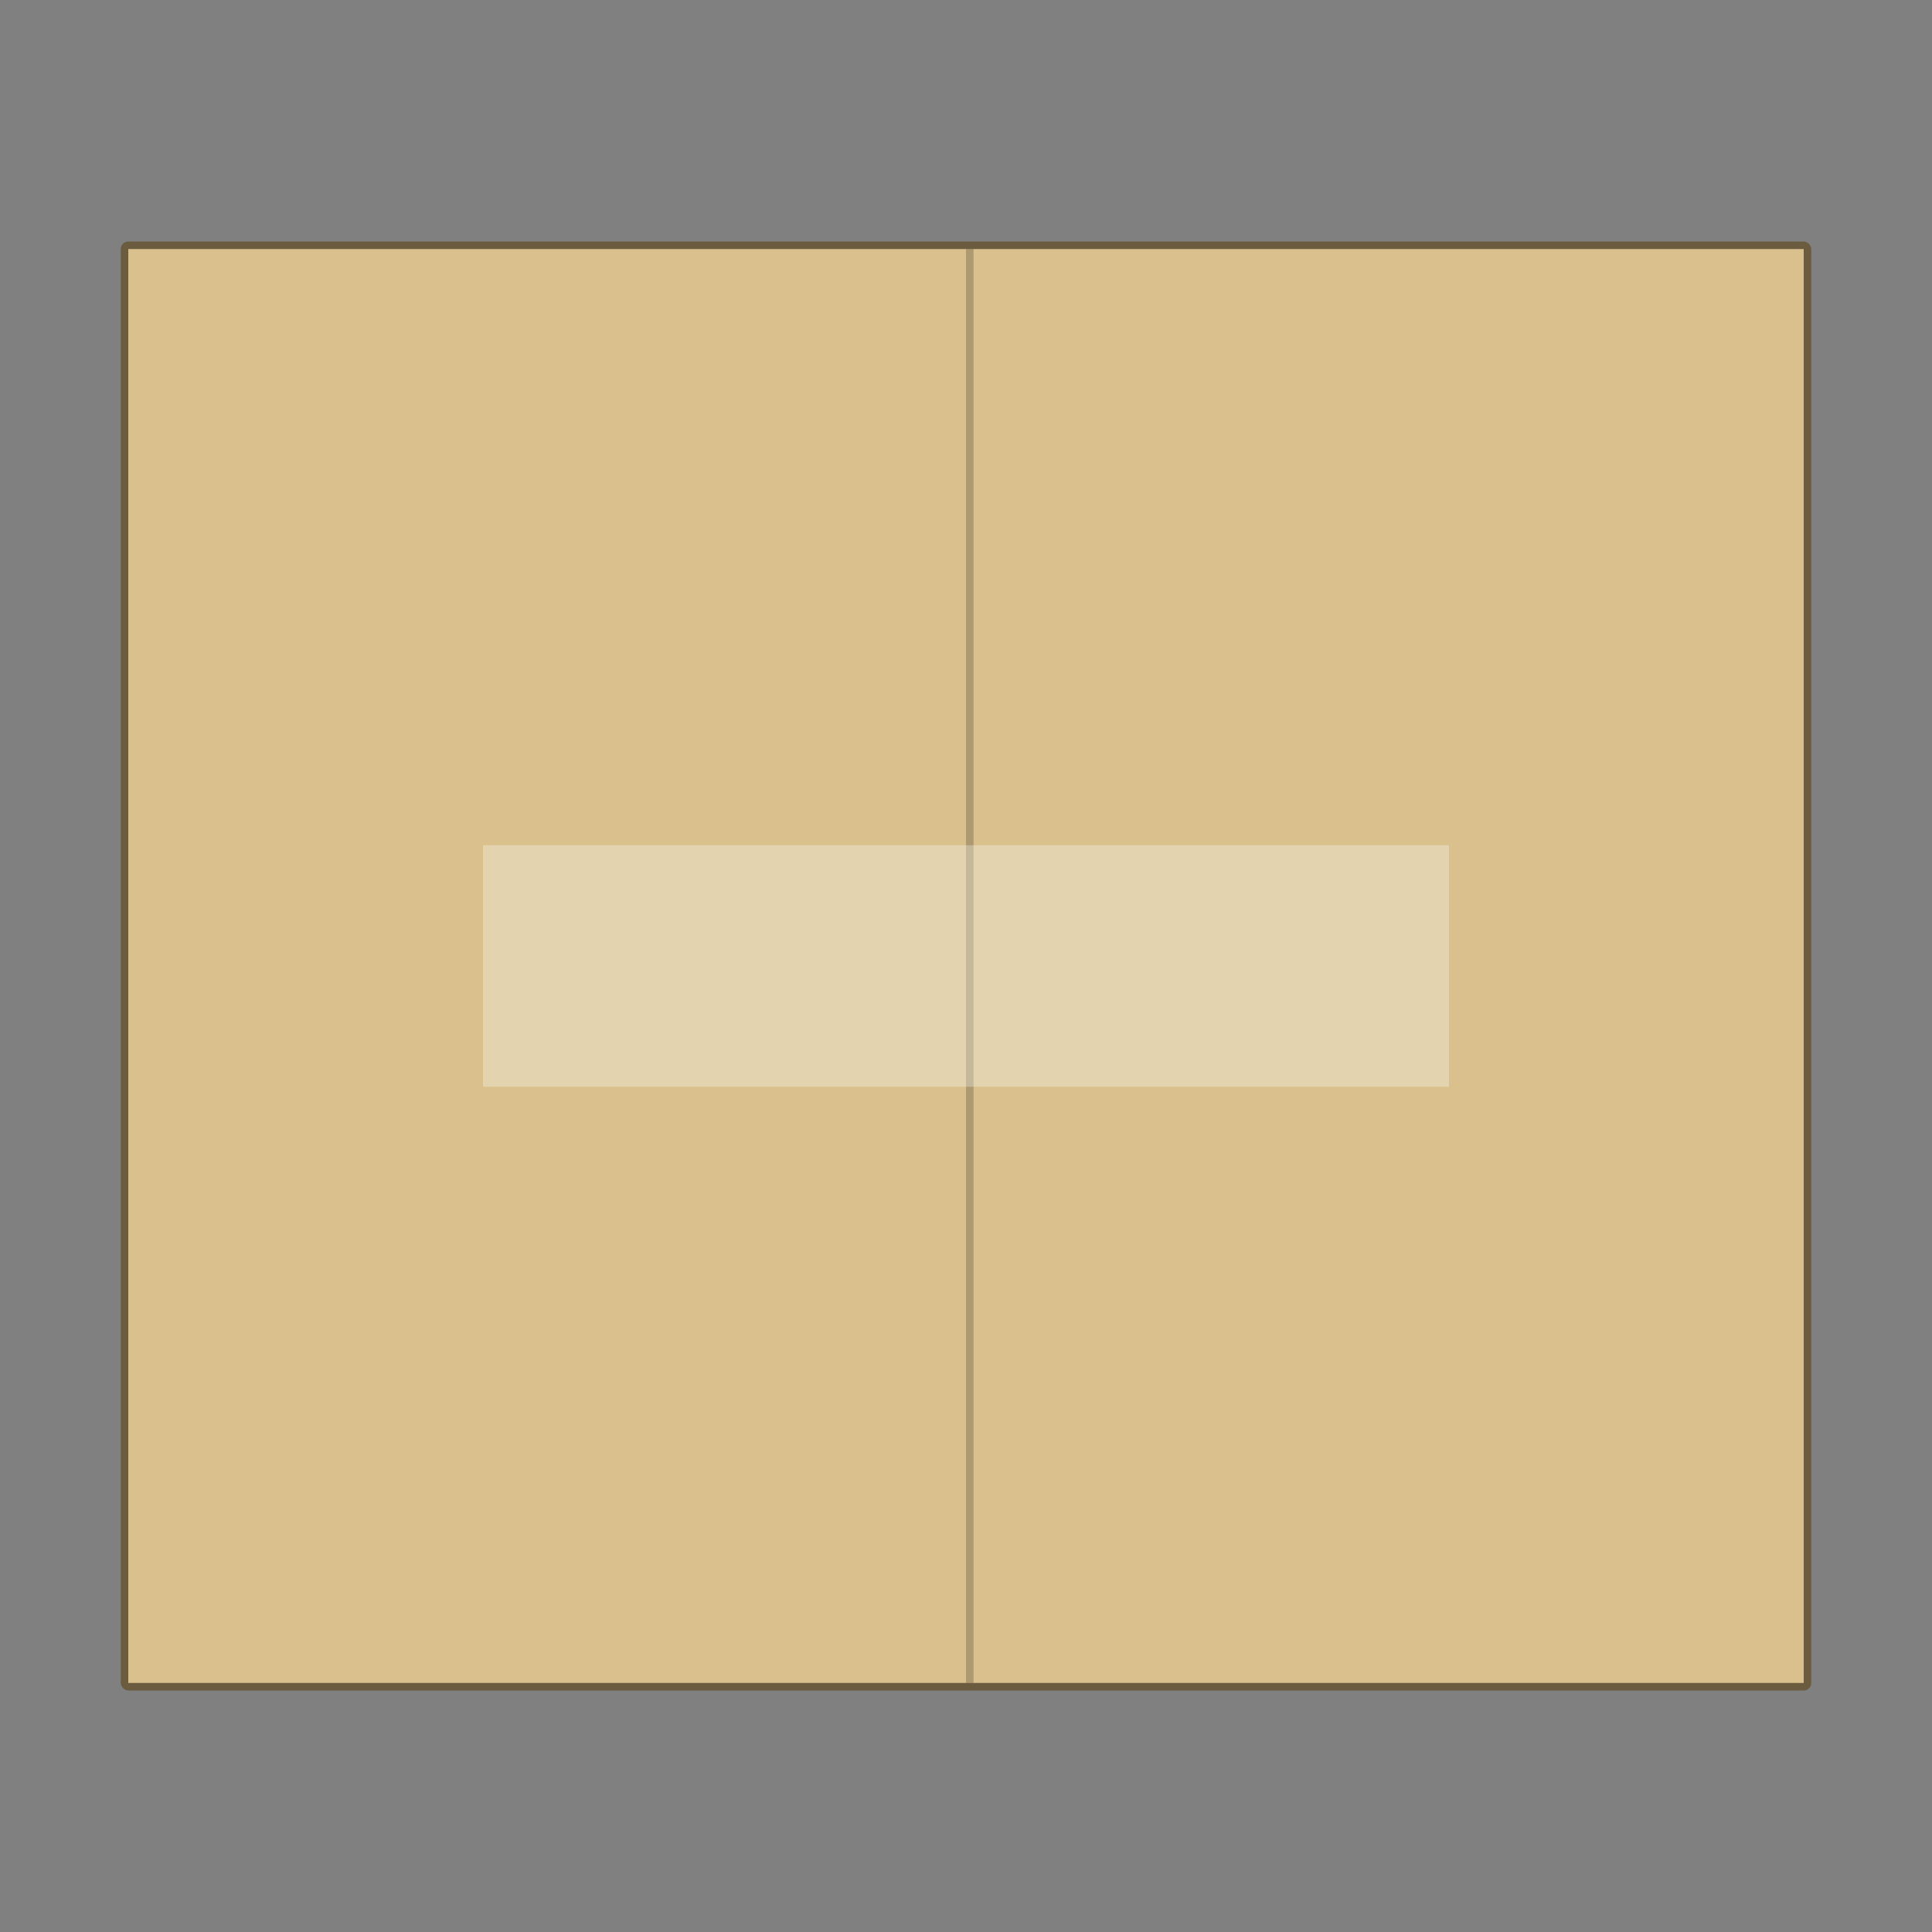 <?xml version="1.0" encoding="UTF-8" standalone="no"?>
<!-- Created with Inkscape (http://www.inkscape.org/) -->

<svg
   width="256"
   height="256"
   viewBox="0 0 256 256"
   version="1.1"
   id="svg4041"
   sodipodi:docname="package-x-generic.svg"
   inkscape:version="1.2.1 (9c6d41e410, 2022-07-14)"
   xmlns:inkscape="http://www.inkscape.org/namespaces/inkscape"
   xmlns:sodipodi="http://sodipodi.sourceforge.net/DTD/sodipodi-0.dtd"
   xmlns="http://www.w3.org/2000/svg"
   xmlns:svg="http://www.w3.org/2000/svg">
  <rect x="0" y="0" width="256" height="256" fill="#808080" stroke="none"/>
  <sodipodi:namedview
     id="namedview4043"
     pagecolor="#ffffff"
     bordercolor="#000000"
     borderopacity="0.25"
     inkscape:showpageshadow="2"
     inkscape:pageopacity="0.0"
     inkscape:pagecheckerboard="0"
     inkscape:deskcolor="#d1d1d1"
     inkscape:document-units="px"
     showgrid="false"
     showguides="false"
     inkscape:zoom="1"
     inkscape:cx="103.5"
     inkscape:cy="149.5"
     inkscape:window-width="1920"
     inkscape:window-height="1007"
     inkscape:window-x="0"
     inkscape:window-y="0"
     inkscape:window-maximized="1"
     inkscape:current-layer="svg4041" />
  <defs
     id="defs4038" />
  <rect
     style="opacity:0.6;fill:#5d4414;fill-opacity:1;stroke-width:24;stroke-linecap:round;stroke-linejoin:round"
     id="rect4577"
     width="224"
     height="192"
     x="16"
     y="32"
     ry="1" />
  <rect
     style="opacity:1;fill:#d9c08d;fill-opacity:1;stroke-width:35.951;stroke-linecap:round;stroke-linejoin:round"
     id="rect4891"
     width="222"
     height="190"
     x="17"
     y="33" />
  <rect
     style="opacity:0.2;fill:#000000;fill-opacity:1;stroke-width:10.338;stroke-linecap:round;stroke-linejoin:round"
     id="rect7486"
     width="1"
     height="190"
     x="128"
     y="33" />
  <rect
     style="opacity:0.3;fill:#ffffff;fill-opacity:1;stroke-width:39.192;stroke-linecap:round;stroke-linejoin:round"
     id="rect11948"
     width="128"
     height="32"
     x="64"
     y="112" />
</svg>
